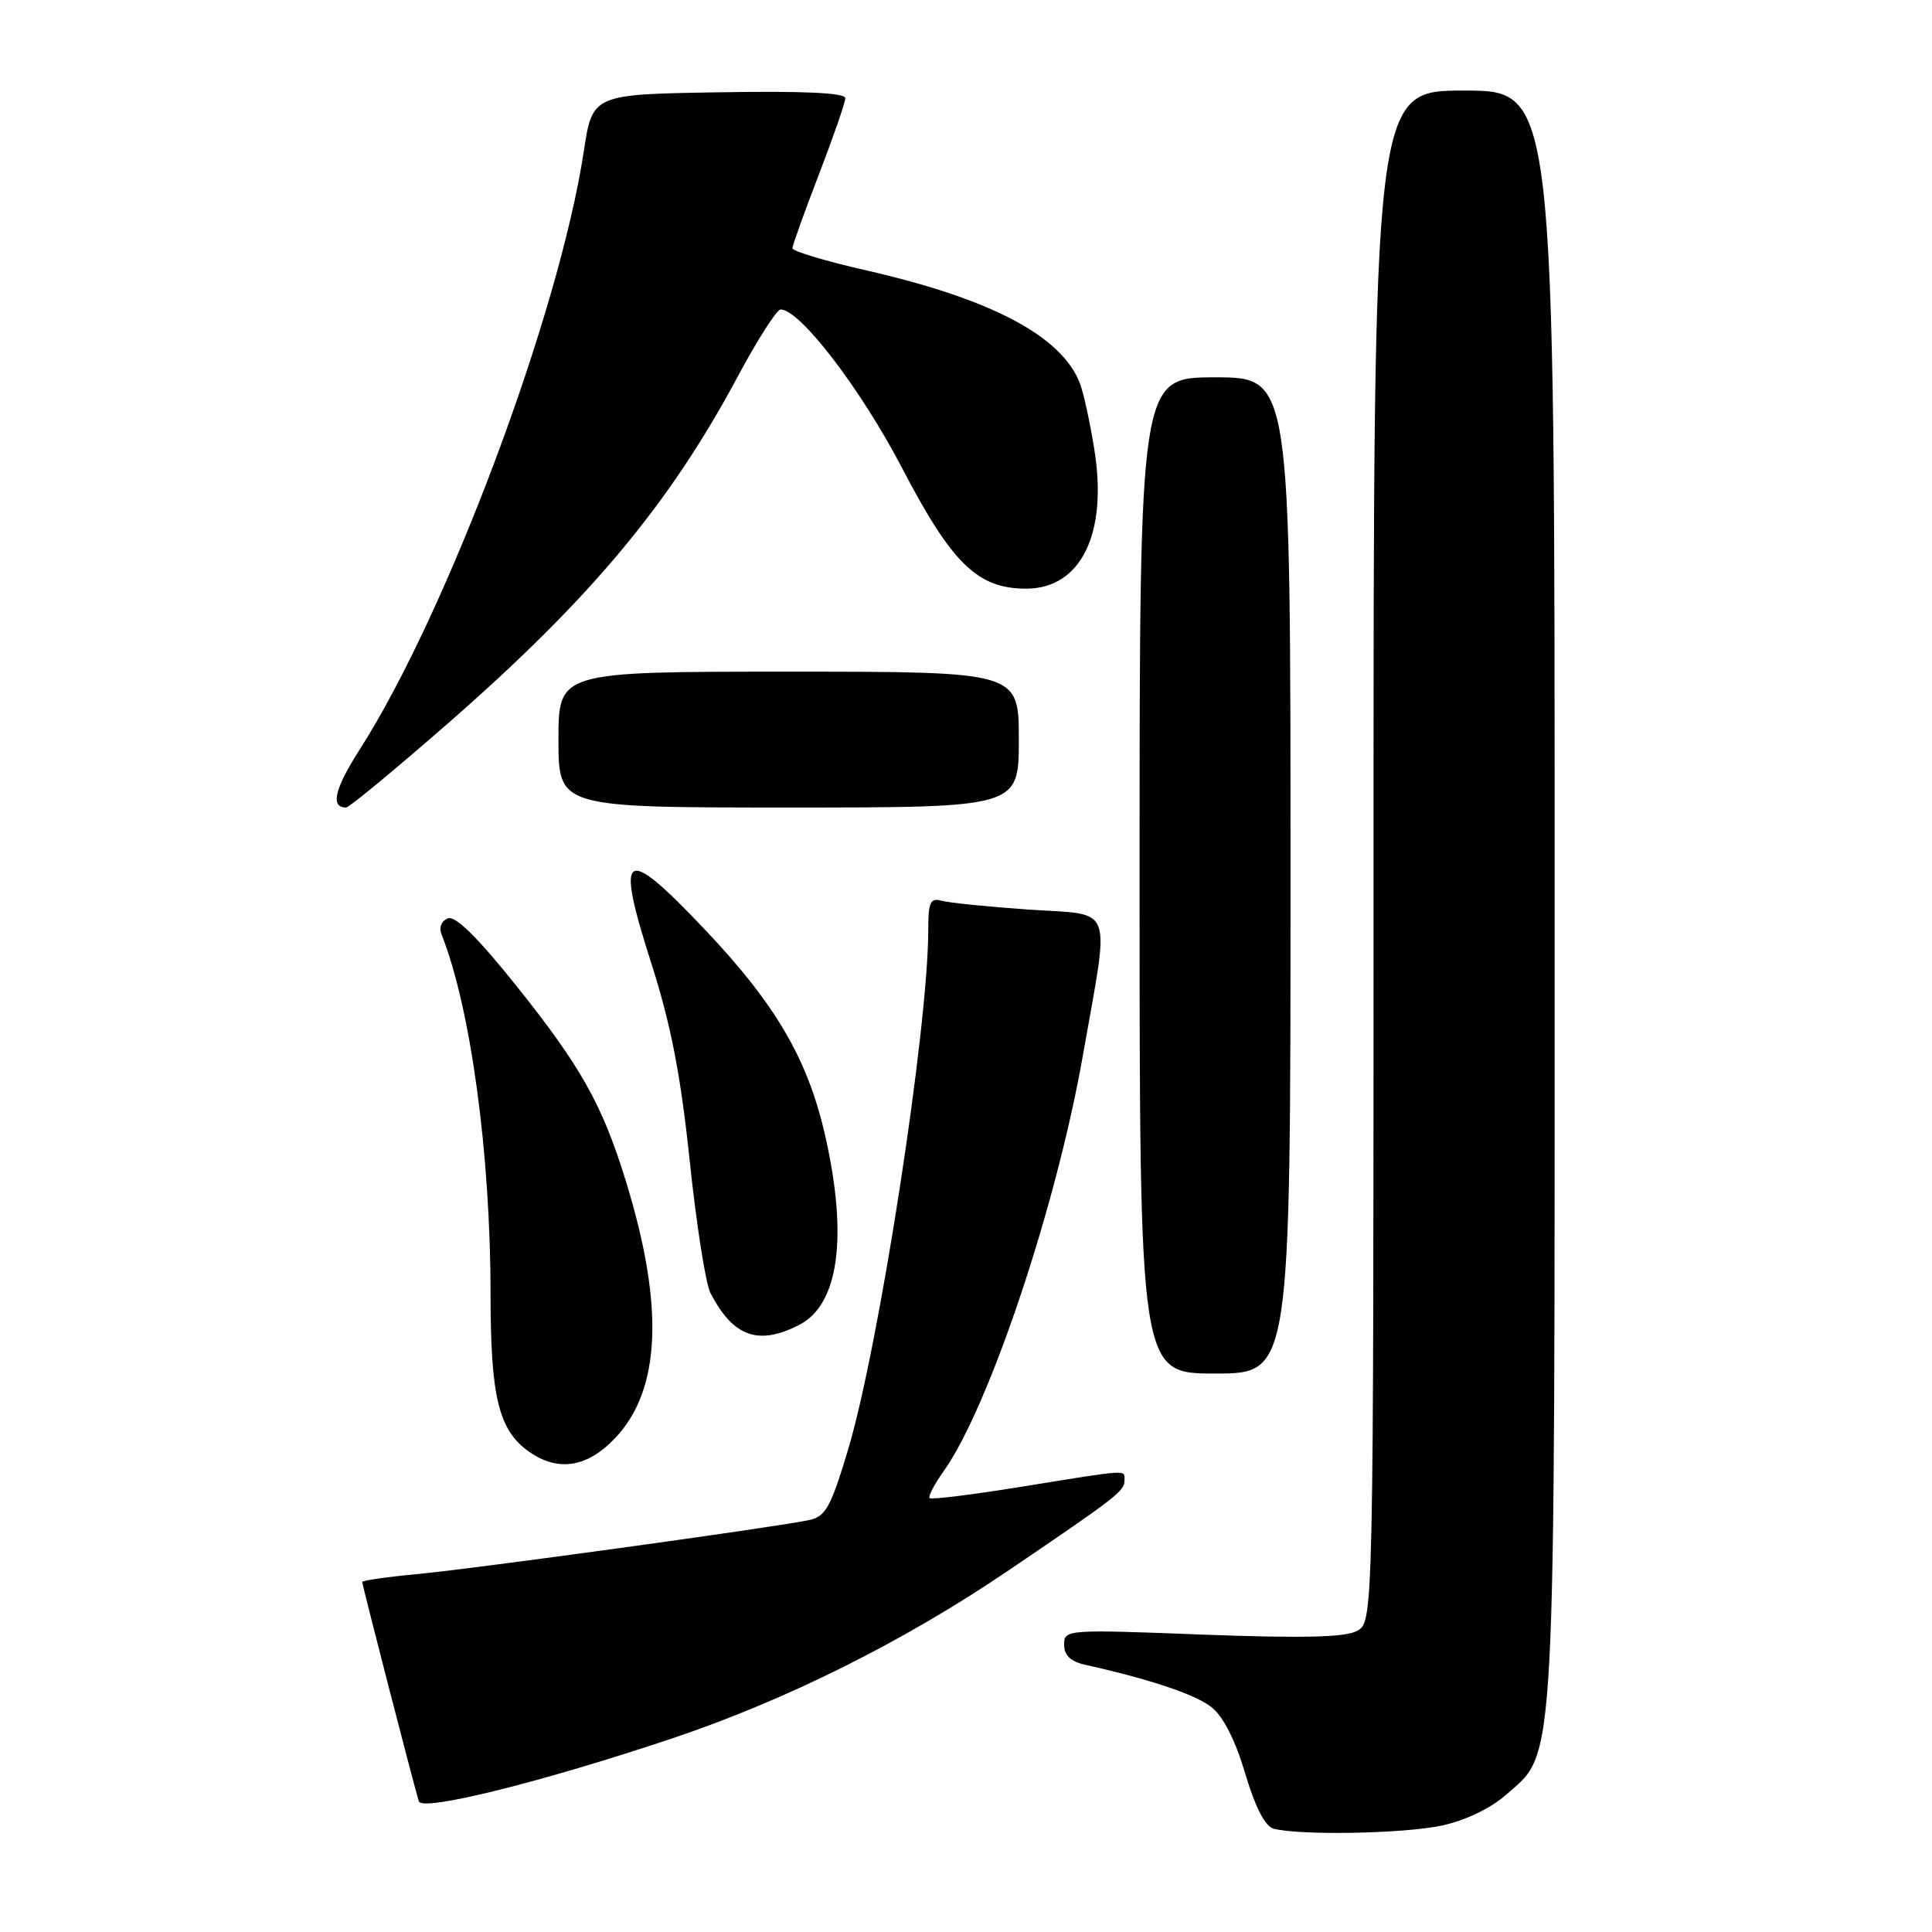 <?xml version="1.0" encoding="UTF-8" standalone="no"?>
<!DOCTYPE svg PUBLIC "-//W3C//DTD SVG 1.1//EN" "http://www.w3.org/Graphics/SVG/1.1/DTD/svg11.dtd" >
<svg xmlns="http://www.w3.org/2000/svg" xmlns:xlink="http://www.w3.org/1999/xlink" version="1.1" viewBox="0 0 256 256">
 <g >
 <path fill="currentColor"
d=" M 191.03 241.90 C 194.15 241.23 197.50 239.63 199.57 237.81 C 206.24 231.95 206.00 236.42 206.00 118.32 C 206.00 12.00 206.00 12.00 194.00 12.00 C 182.00 12.00 182.00 12.00 182.00 113.46 C 182.00 214.93 182.00 214.93 179.80 216.11 C 178.20 216.96 172.61 217.09 159.30 216.59 C 141.33 215.90 141.00 215.92 141.00 217.92 C 141.00 219.33 141.85 220.15 143.75 220.58 C 152.39 222.51 158.39 224.52 160.52 226.20 C 162.08 227.42 163.68 230.57 164.99 234.98 C 166.34 239.51 167.64 242.02 168.77 242.31 C 172.25 243.23 186.04 242.97 191.03 241.90 Z  M 89.00 230.37 C 104.13 225.30 119.74 217.51 133.50 208.18 C 148.10 198.28 149.00 197.58 149.00 196.14 C 149.00 194.72 149.77 194.67 135.54 196.97 C 128.96 198.04 123.40 198.73 123.18 198.51 C 122.96 198.29 123.79 196.70 125.02 194.97 C 131.04 186.52 140.00 159.77 143.50 139.78 C 147.08 119.40 147.80 121.31 136.25 120.52 C 130.89 120.15 125.71 119.62 124.75 119.35 C 123.28 118.94 123.00 119.55 123.00 123.18 C 123.00 136.23 116.45 178.61 112.34 192.20 C 110.03 199.85 109.40 200.97 107.11 201.44 C 102.38 202.42 62.65 207.89 55.25 208.58 C 51.26 208.95 48.00 209.42 48.00 209.62 C 48.00 210.07 54.96 237.03 55.50 238.69 C 55.95 240.07 71.80 236.13 89.00 230.37 Z  M 81.54 190.52 C 87.58 184.12 88.03 173.03 82.92 156.47 C 79.80 146.36 76.98 141.33 68.44 130.65 C 63.29 124.21 60.35 121.31 59.36 121.69 C 58.47 122.03 58.14 122.90 58.53 123.88 C 62.37 133.56 65.00 152.93 65.00 171.49 C 65.00 185.13 66.08 189.54 70.12 192.37 C 73.97 195.07 77.85 194.44 81.54 190.52 Z  M 171.00 116.00 C 171.00 50.00 171.00 50.00 161.00 50.00 C 151.00 50.00 151.00 50.00 151.00 116.00 C 151.00 182.00 151.00 182.00 161.00 182.00 C 171.00 182.00 171.00 182.00 171.00 116.00 Z  M 105.94 175.53 C 111.12 172.85 112.36 163.97 109.39 150.70 C 107.10 140.45 102.86 133.16 93.42 123.19 C 82.62 111.80 81.47 112.52 86.30 127.64 C 88.90 135.77 90.18 142.34 91.39 153.81 C 92.27 162.24 93.51 170.11 94.13 171.31 C 97.14 177.15 100.50 178.35 105.94 175.53 Z  M 59.55 95.68 C 78.26 79.31 88.72 66.78 97.75 49.90 C 100.36 45.02 102.92 41.02 103.43 41.01 C 105.98 40.98 114.05 51.51 119.51 61.98 C 126.14 74.70 129.53 78.00 135.97 78.00 C 143.22 78.00 146.79 70.73 145.01 59.59 C 144.44 55.99 143.57 52.03 143.09 50.78 C 140.65 44.51 131.36 39.61 114.75 35.82 C 109.39 34.60 105.00 33.28 105.00 32.90 C 105.00 32.52 106.58 28.12 108.50 23.14 C 110.42 18.15 112.00 13.60 112.00 13.01 C 112.00 12.30 106.57 12.04 95.25 12.23 C 78.50 12.50 78.50 12.50 77.35 20.09 C 74.07 41.63 59.23 81.23 47.66 99.32 C 44.32 104.54 43.75 107.00 45.86 107.00 C 46.27 107.00 52.43 101.90 59.55 95.68 Z  M 135.00 98.00 C 135.00 89.00 135.00 89.00 104.50 89.00 C 74.00 89.00 74.00 89.00 74.00 98.00 C 74.00 107.00 74.00 107.00 104.50 107.00 C 135.00 107.00 135.00 107.00 135.00 98.00 Z "/>
</g>
</svg>